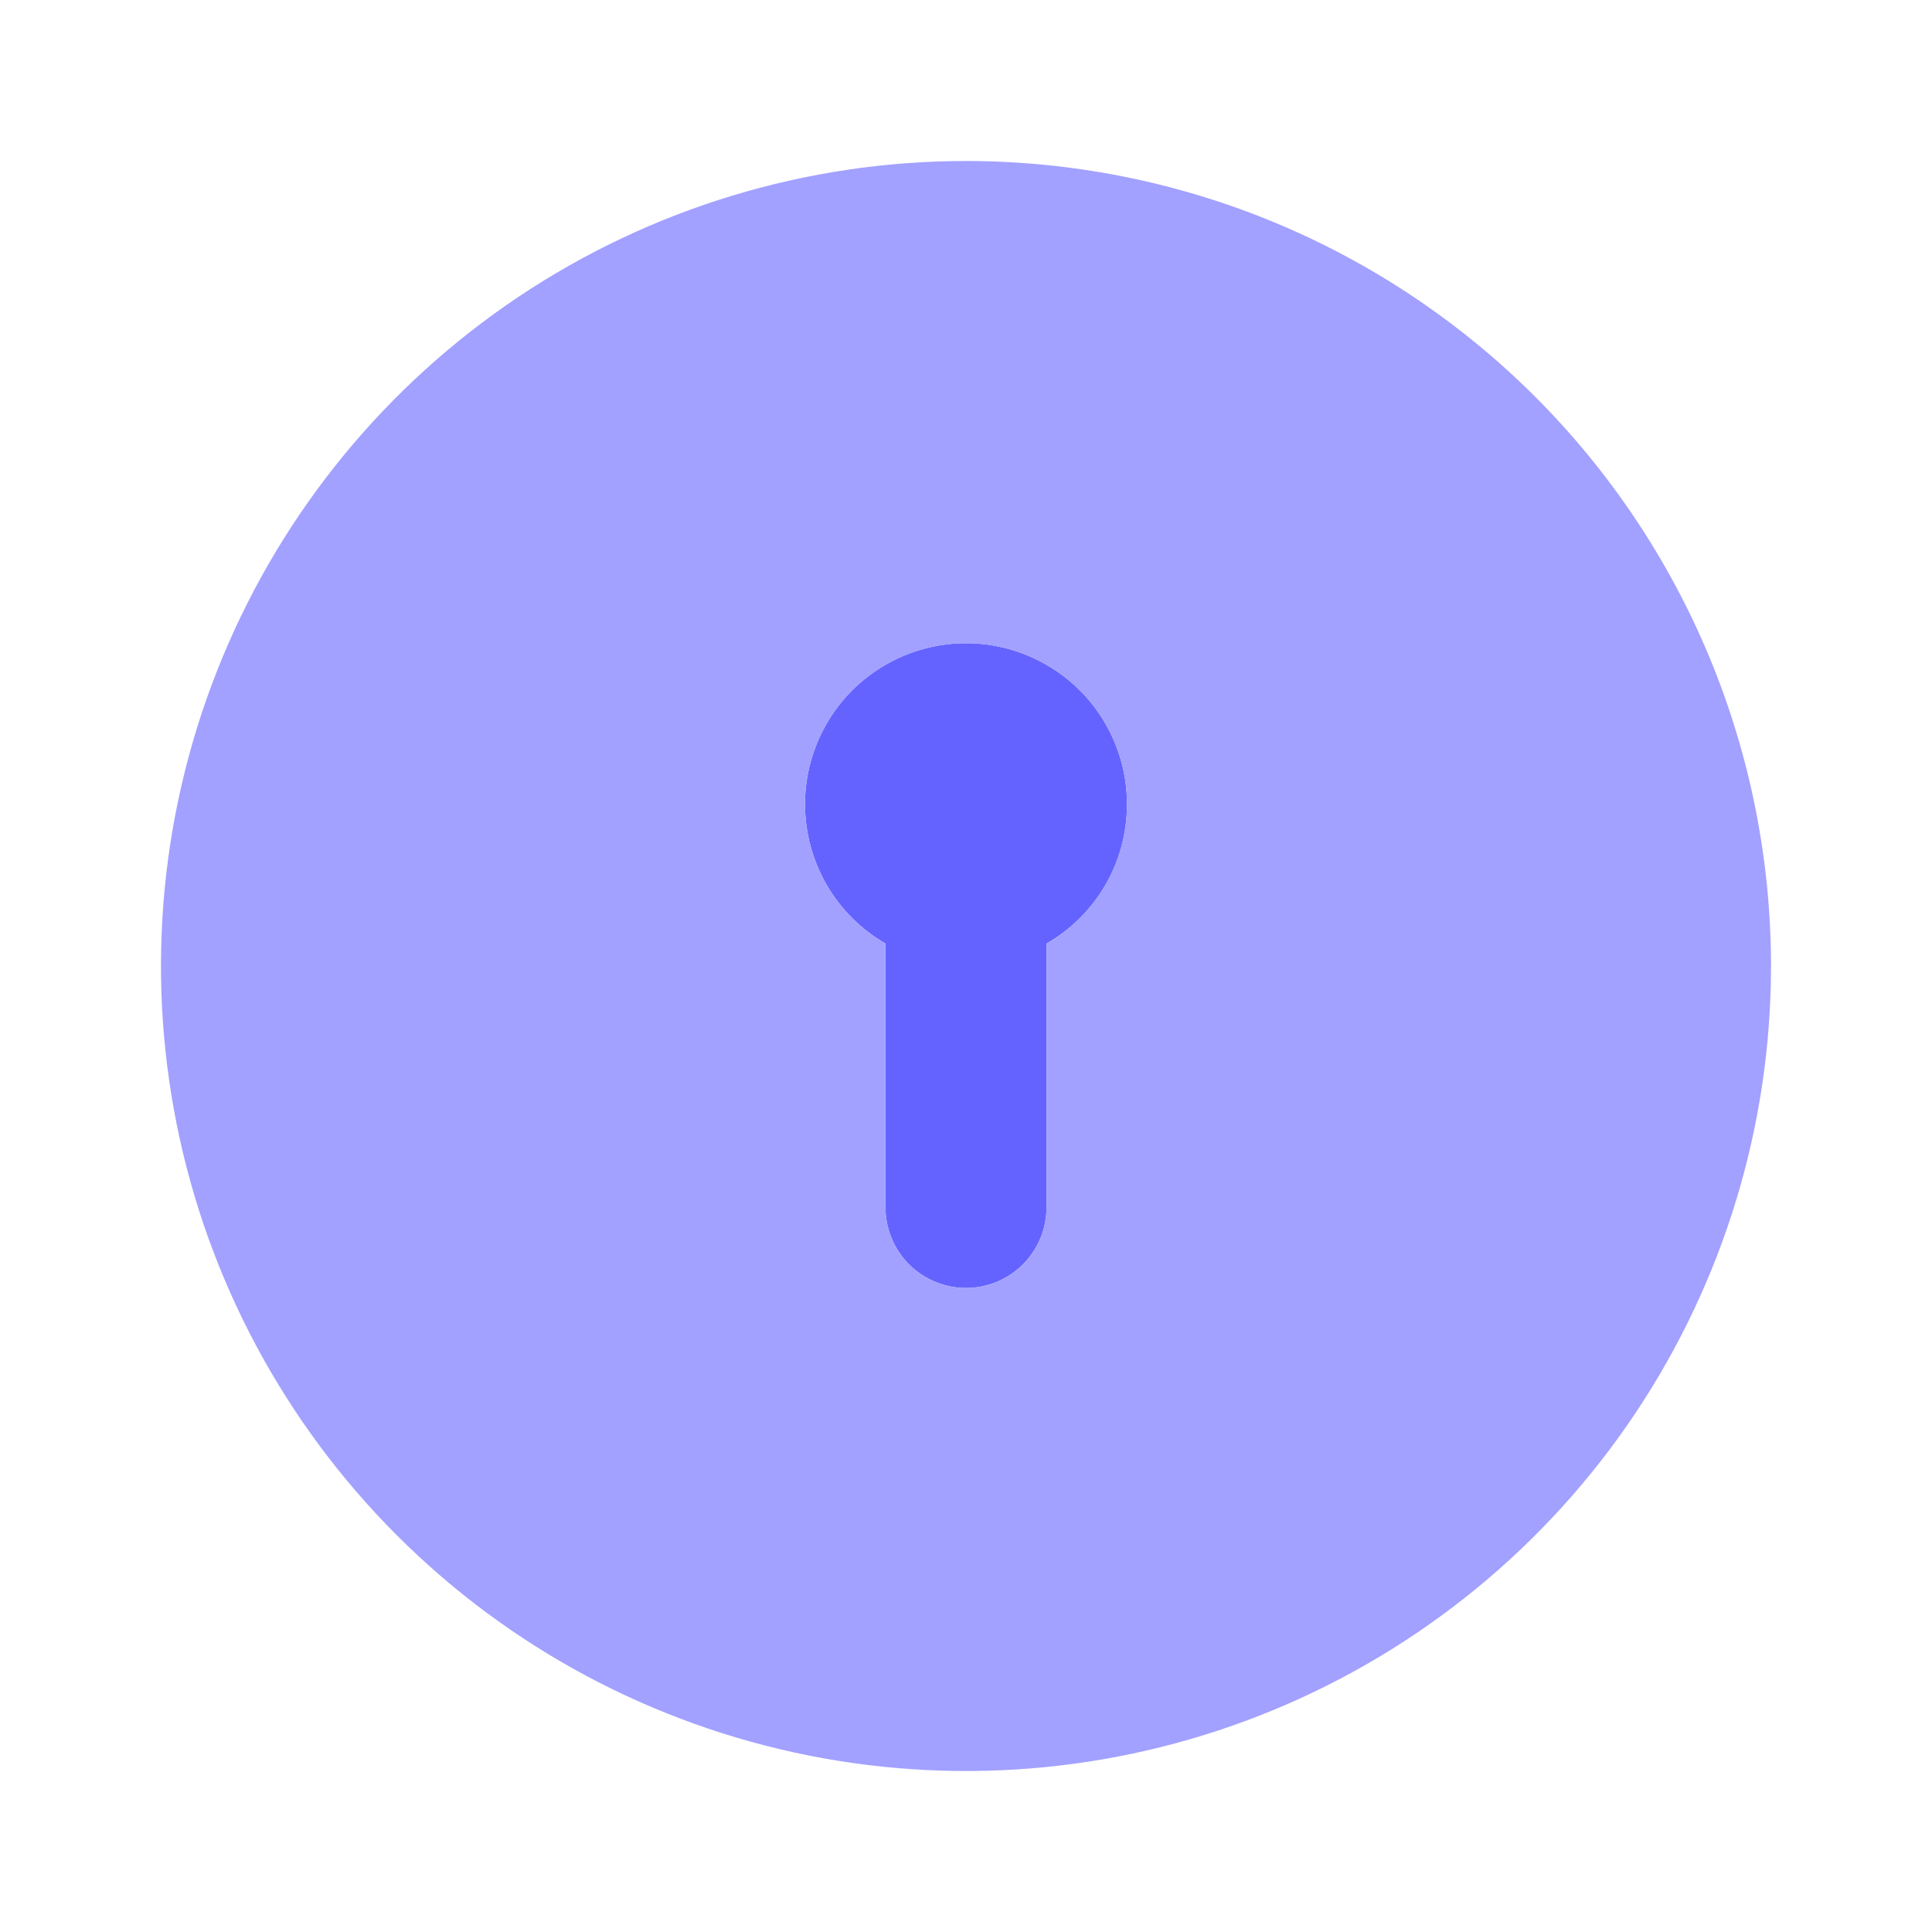 <svg width="24" height="24" viewBox="0 0 24 24" fill="none" xmlns="http://www.w3.org/2000/svg">
<path d="M14 10C14.002 9.648 13.911 9.303 13.736 8.997C13.562 8.692 13.31 8.439 13.006 8.262C12.702 8.085 12.357 7.991 12.006 7.99C11.654 7.989 11.309 8.081 11.004 8.256C10.699 8.431 10.446 8.683 10.27 8.987C10.094 9.291 10 9.636 10 9.988C10 10.339 10.092 10.685 10.267 10.989C10.443 11.294 10.696 11.546 11 11.722V15C11 15.265 11.105 15.519 11.293 15.707C11.48 15.894 11.735 16 12 16C12.265 16 12.52 15.894 12.707 15.707C12.895 15.519 13 15.265 13 15V11.722C13.303 11.548 13.555 11.297 13.731 10.995C13.906 10.693 13.999 10.349 14 10Z" fill="#6563FF"/>
<path d="M12 2C10.022 2 8.089 2.586 6.444 3.685C4.8 4.784 3.518 6.346 2.761 8.173C2.004 10 1.806 12.011 2.192 13.951C2.578 15.891 3.53 17.672 4.929 19.071C6.327 20.47 8.109 21.422 10.049 21.808C11.989 22.194 14 21.996 15.827 21.239C17.654 20.482 19.216 19.2 20.315 17.556C21.413 15.911 22 13.978 22 12C22 10.687 21.741 9.386 21.239 8.173C20.736 6.96 20 5.858 19.071 4.929C18.142 4 17.04 3.264 15.827 2.761C14.614 2.259 13.313 2 12 2ZM13 11.723V15C13 15.265 12.895 15.52 12.707 15.707C12.52 15.895 12.265 16 12 16C11.735 16 11.48 15.895 11.293 15.707C11.105 15.52 11 15.265 11 15V11.723C10.619 11.502 10.321 11.163 10.152 10.756C9.984 10.349 9.954 9.898 10.068 9.473C10.182 9.048 10.433 8.672 10.783 8.404C11.132 8.136 11.56 7.991 12 7.991C12.44 7.991 12.868 8.136 13.217 8.404C13.567 8.672 13.818 9.048 13.932 9.473C14.046 9.898 14.016 10.349 13.848 10.756C13.679 11.163 13.381 11.502 13 11.723Z" fill="#A2A1FF"/>
</svg>
